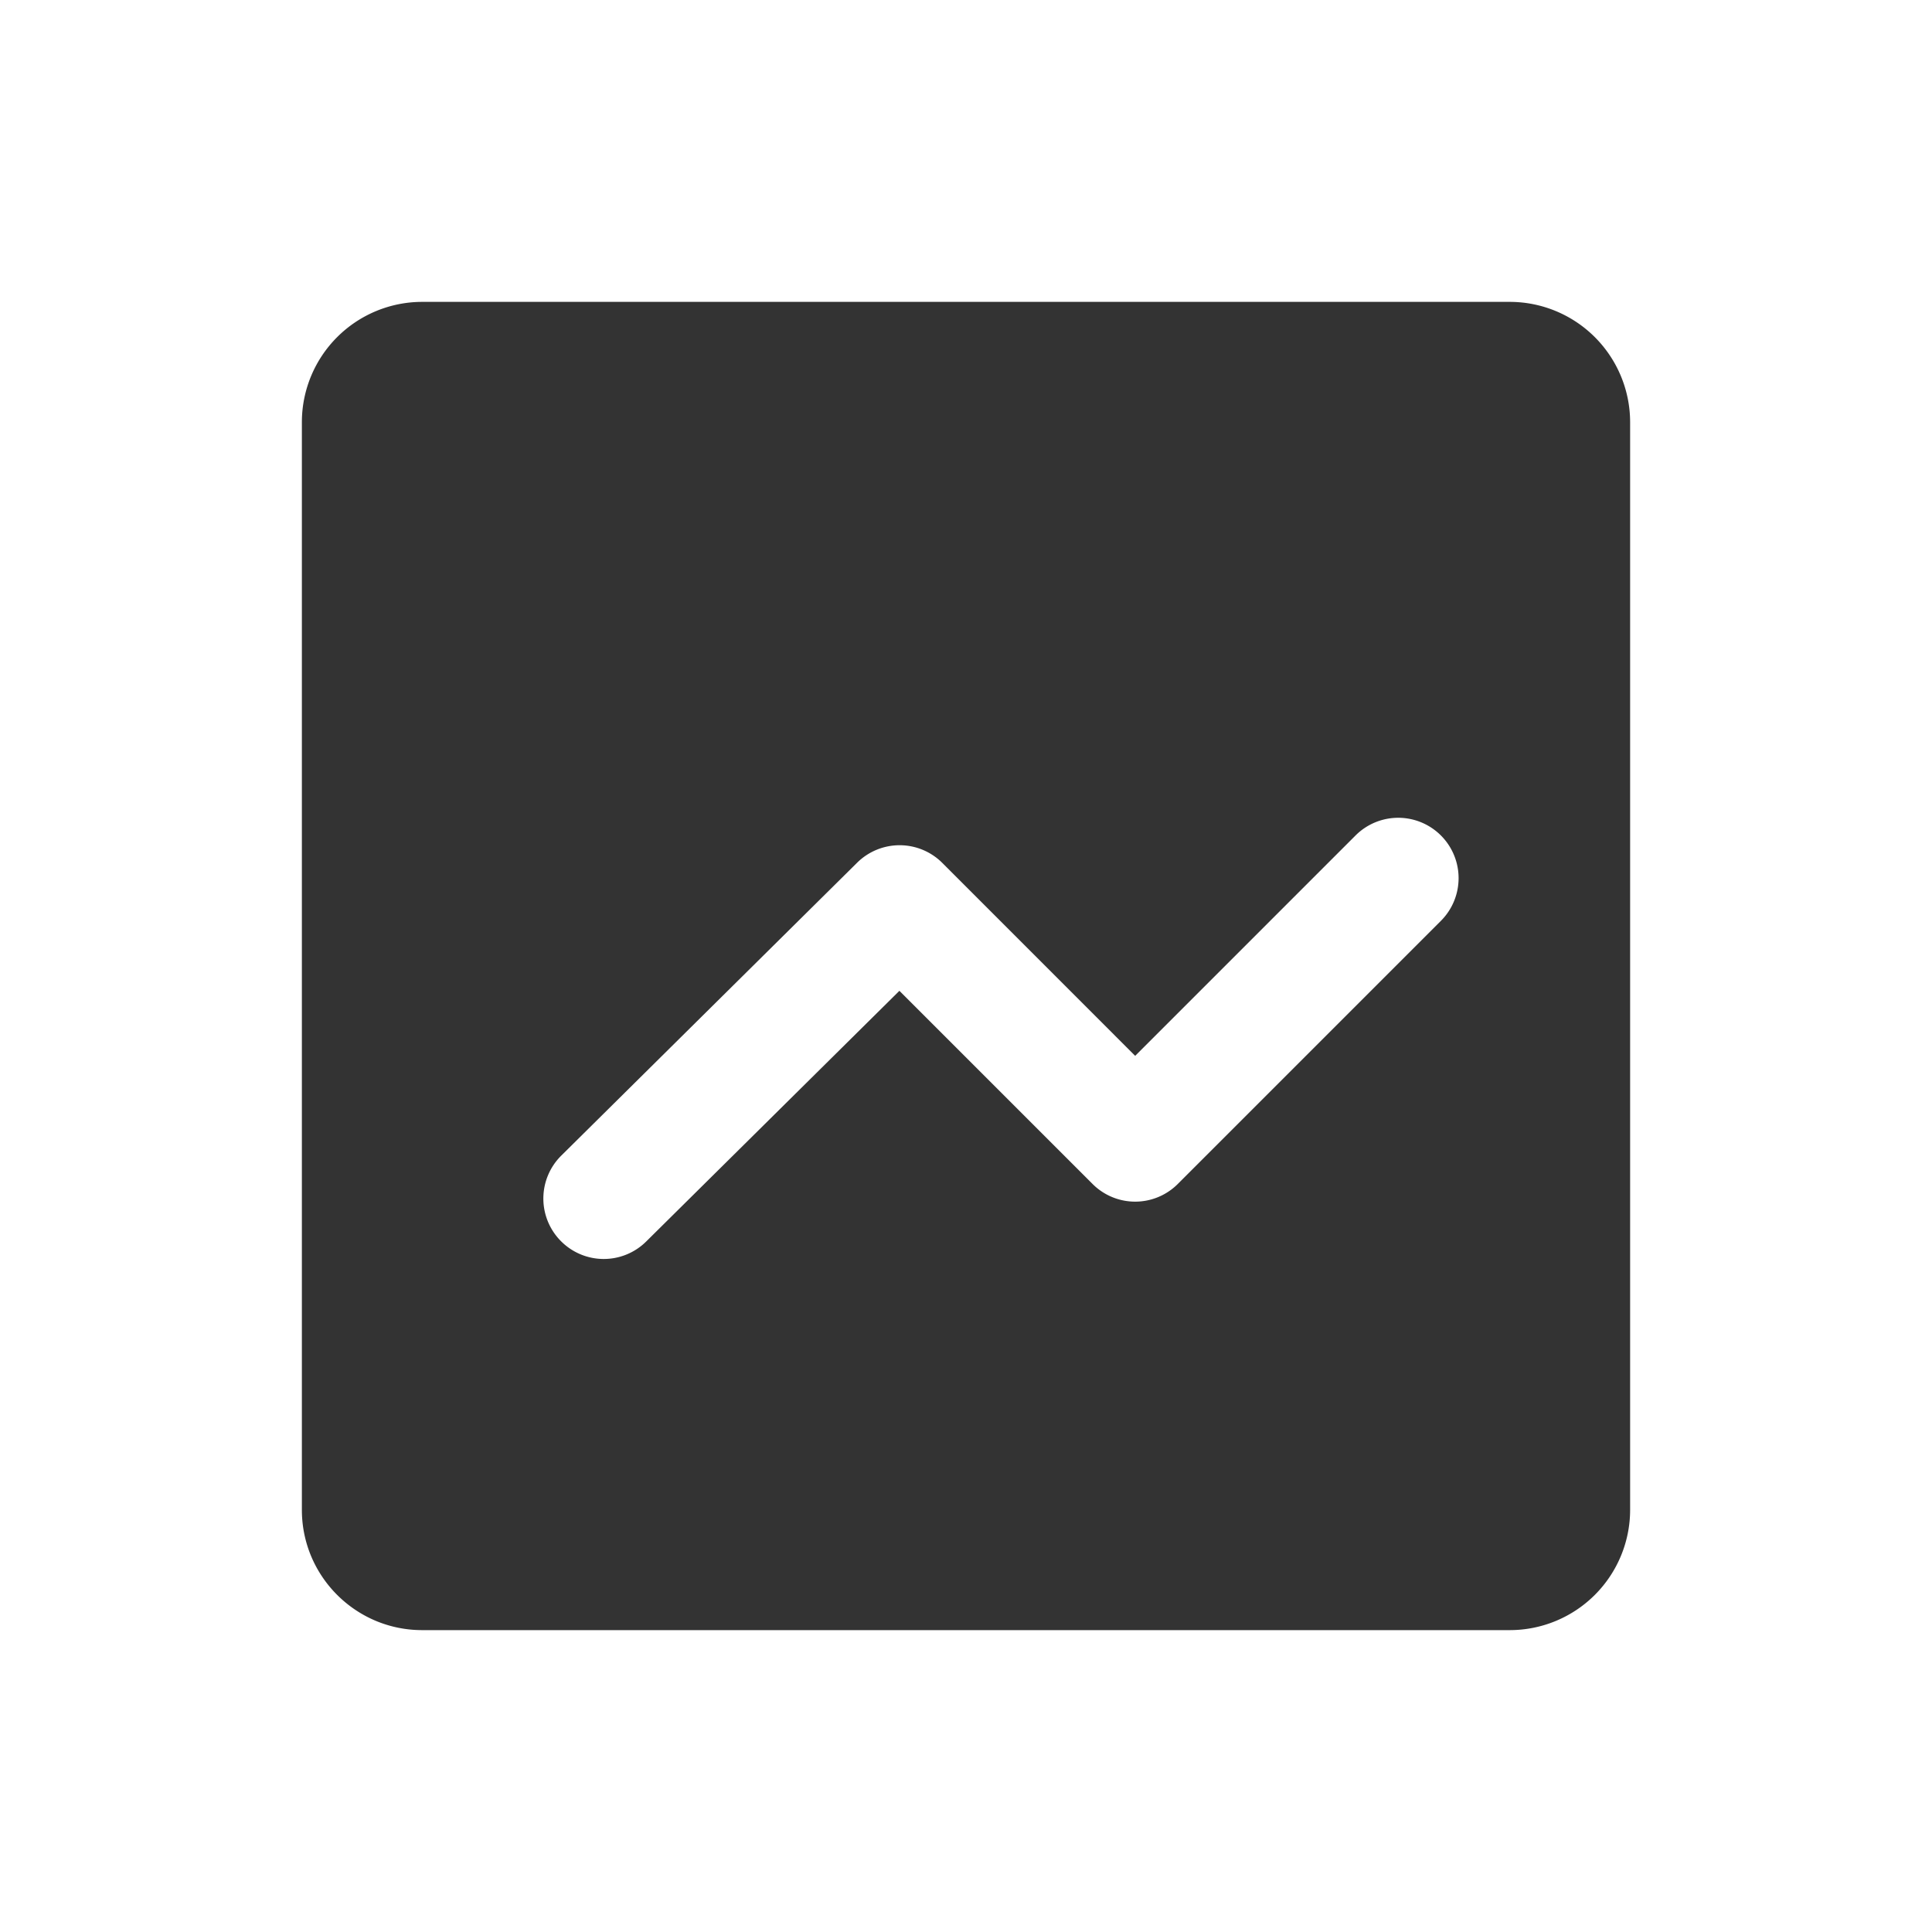 <?xml version="1.0" standalone="no"?><!DOCTYPE svg PUBLIC "-//W3C//DTD SVG 1.1//EN" "http://www.w3.org/Graphics/SVG/1.1/DTD/svg11.dtd"><svg class="icon" width="200px" height="200.00px" viewBox="0 0 1024 1024" version="1.1" xmlns="http://www.w3.org/2000/svg"><path fill="#333333" d="M763.712 488.064l-139.424 139.424a31.904 31.904 0 0 1-45.248 0l-102.336-102.336-134.208 132.864a31.936 31.936 0 0 1-45.248-0.256 32 32 0 0 1 0.224-45.248l156.832-155.264a32 32 0 0 1 45.152 0.128l102.208 102.24 116.8-116.8a31.968 31.968 0 1 1 45.248 45.248M800.256 160H223.744A63.808 63.808 0 0 0 160 223.744v576.512C160 835.424 188.576 864 223.744 864h576.512A63.808 63.808 0 0 0 864 800.256V223.744A63.84 63.84 0 0 0 800.256 160" /></svg>